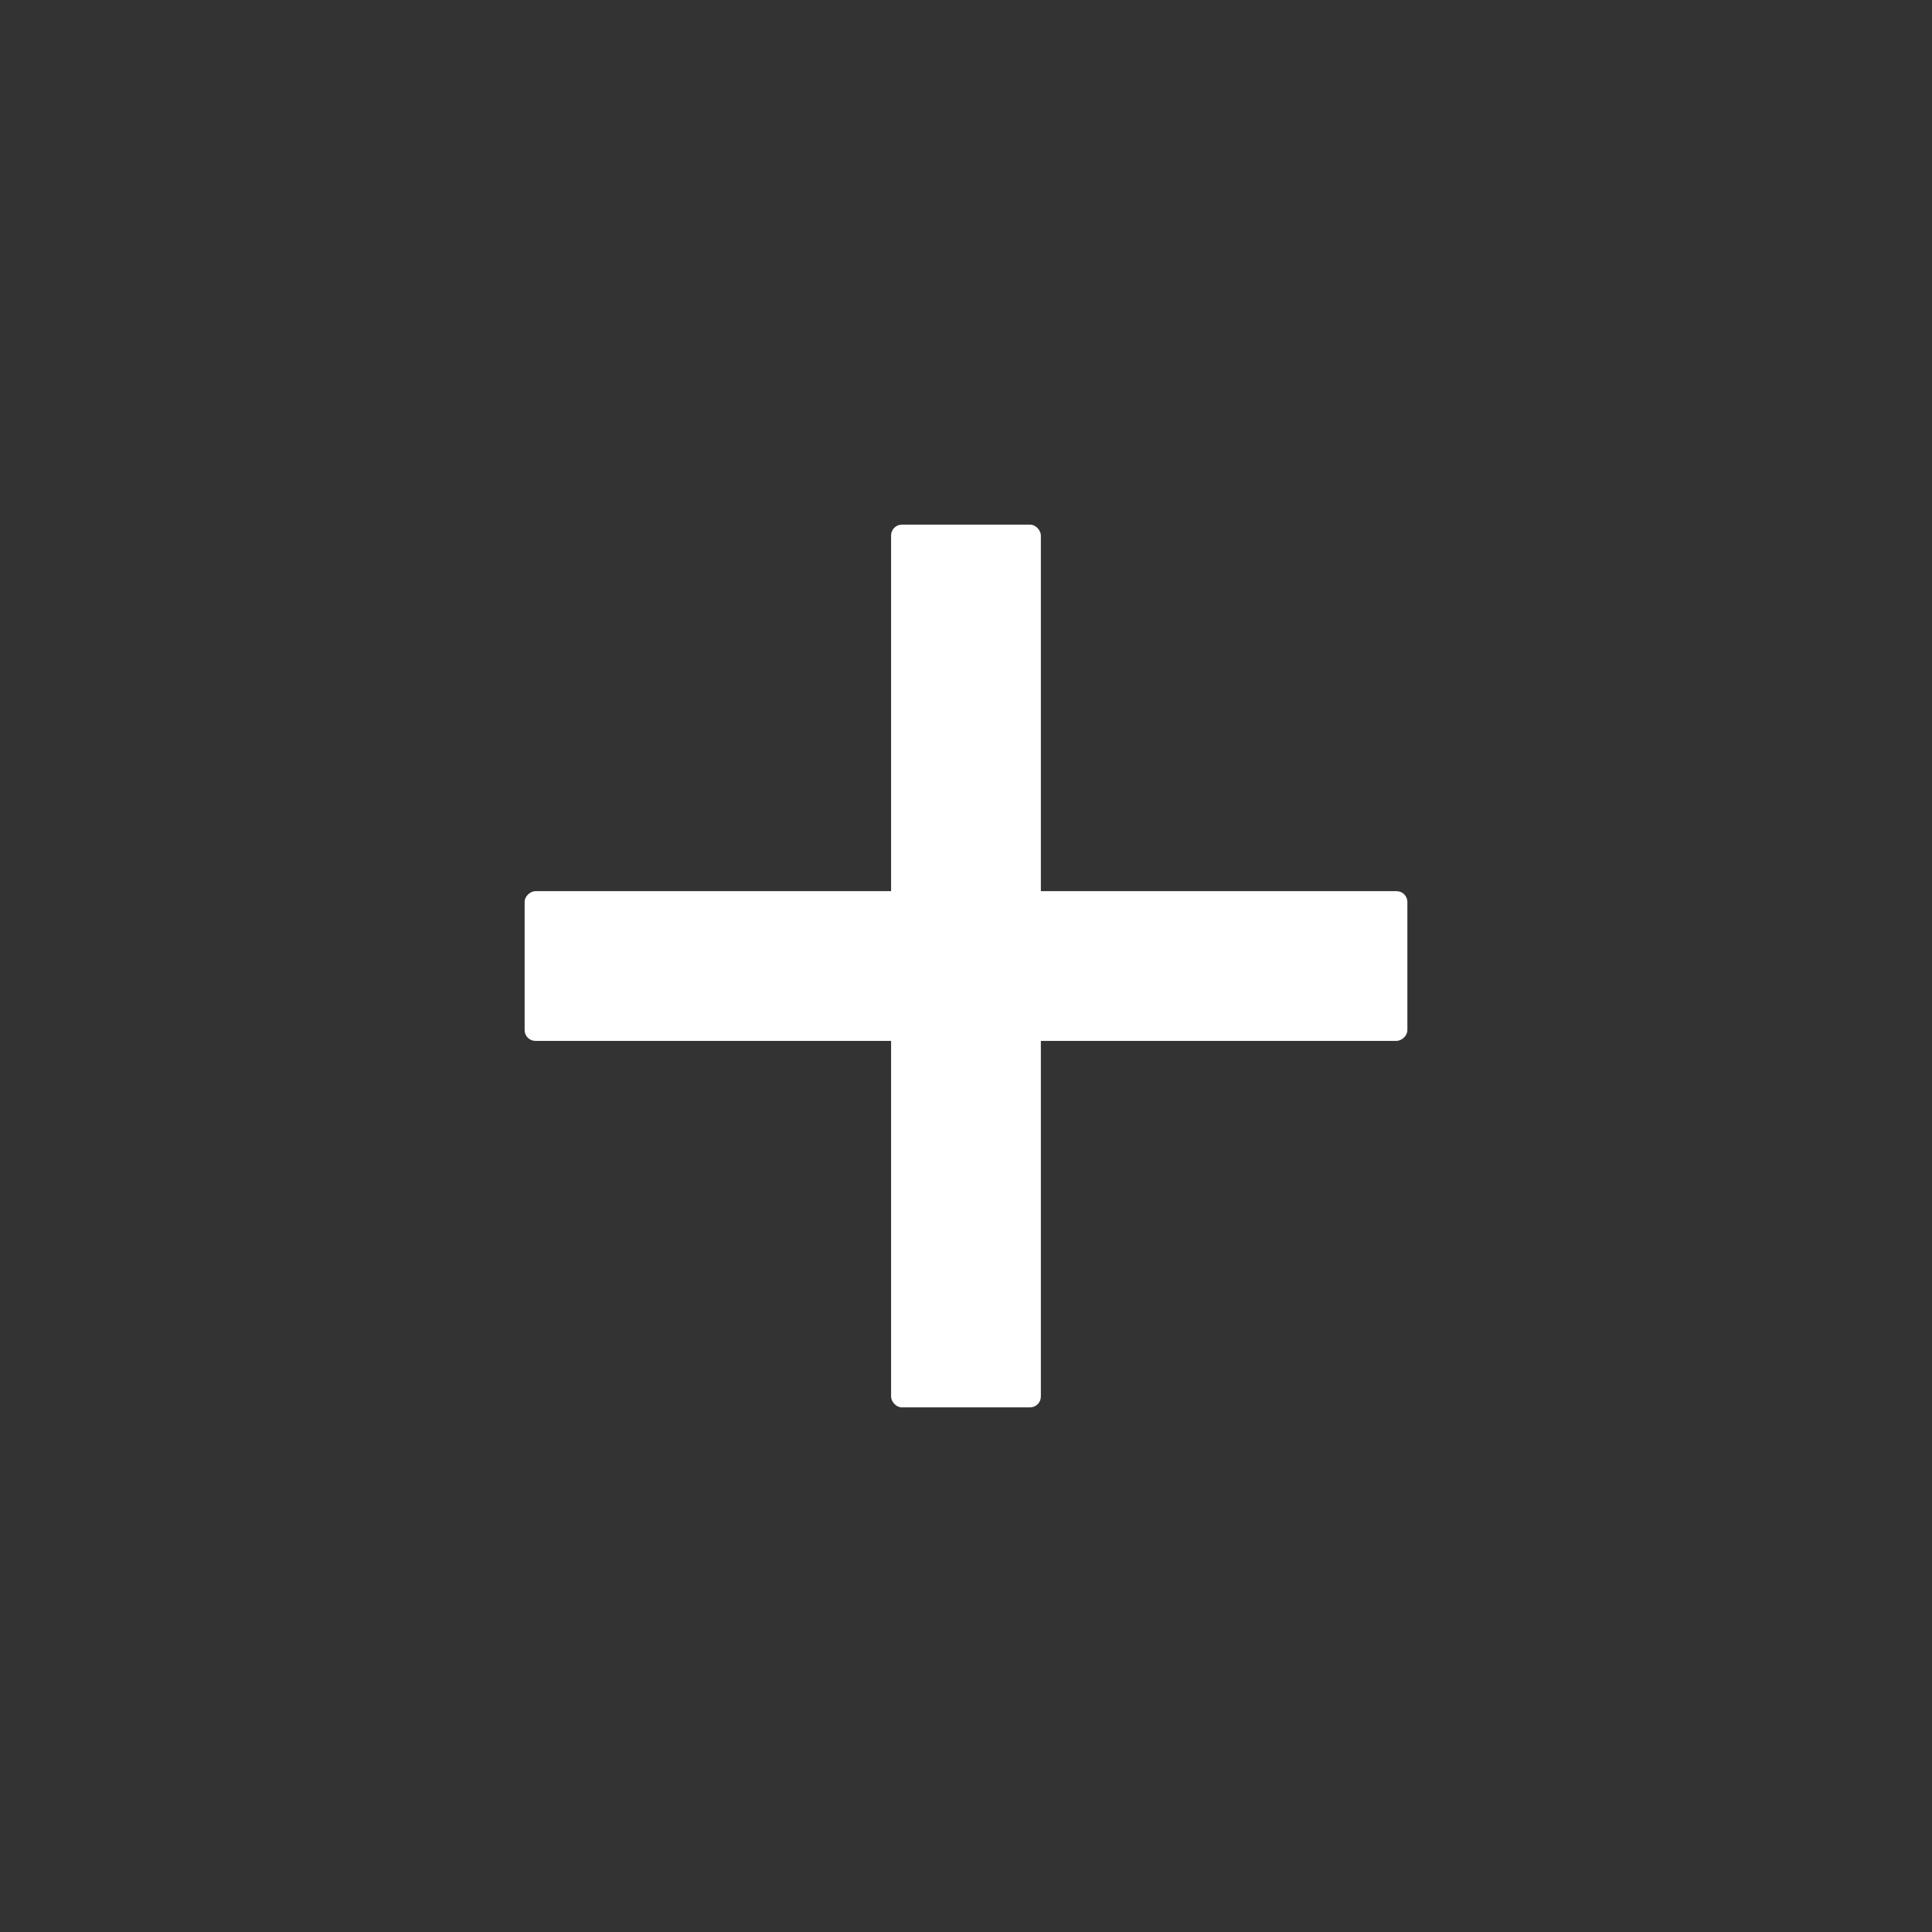 <svg xmlns="http://www.w3.org/2000/svg" width="35.876" height="35.876">
  <rect width="100%" height="100%" fill="#333333" stroke="none"/>
  <g fill="#fff" transform="translate(-1.532 -1015.415)">
    <rect width="2.781" height="16.392" x="18.079" y="1025.157" rx=".201" ry=".201"/>
    <rect y="-27.666" x="1031.963" height="16.392" width="2.781" transform="rotate(90)" rx=".201" ry=".201"/>
  </g>
</svg>
